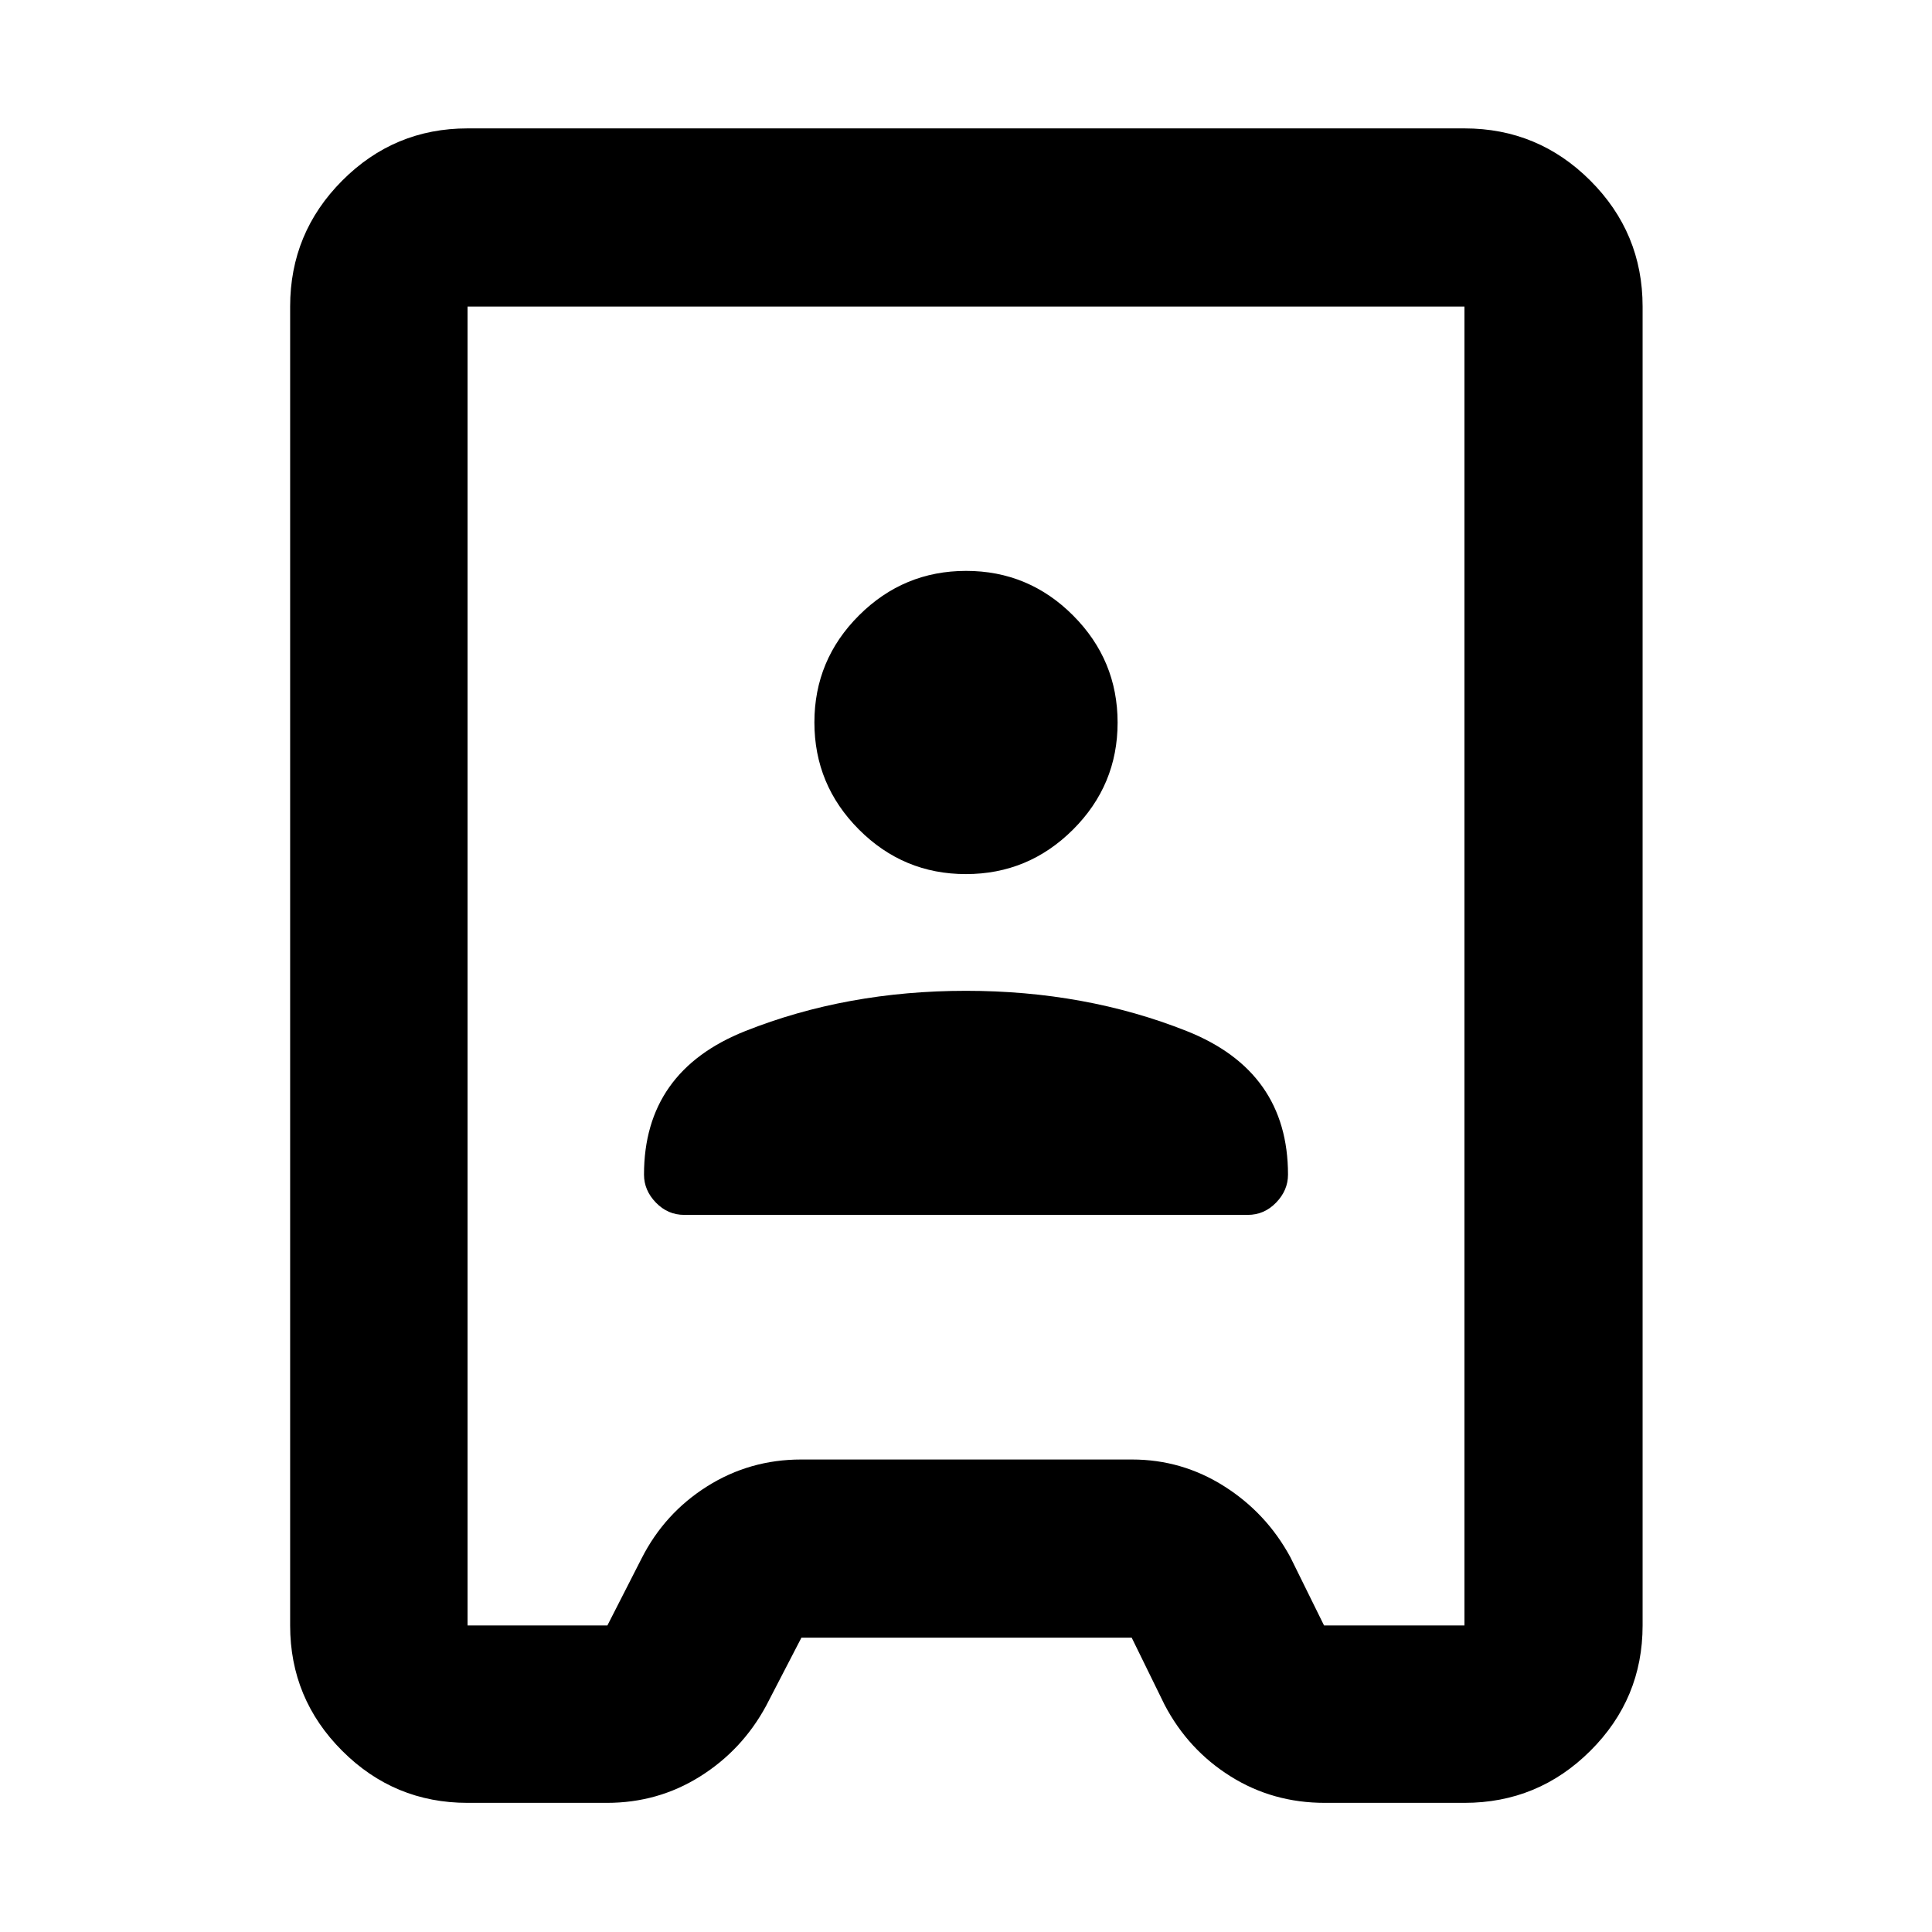 <svg xmlns="http://www.w3.org/2000/svg" height="40" viewBox="0 -960 960 960" width="40"><path d="M232.32-64.17q-36.44 0-62.29-25.86-25.86-25.85-25.86-62.29v-655.36q0-36.6 25.86-62.56 25.85-25.96 62.29-25.96h495.36q36.6 0 62.56 25.96t25.96 62.56v655.36q0 36.44-25.96 62.29-25.96 25.86-62.56 25.86h-69.36q-25.92 0-46.93-13.21-21.02-13.2-32.71-35.52l-16.35-33.36h-164.1l-17.58 33.93q-11.88 21.94-32.8 35.05-20.91 13.11-46.27 13.11h-69.26Zm0-88.15h69.49l17.02-33.36q11.38-22.42 32.54-35.76 21.17-13.34 46.72-13.34h164.39q24.81 0 45.81 13.29 21 13.3 32.88 35.24l16.74 33.93h69.77v-655.36H232.32v655.36ZM340-356.33h280q8.18 0 14.09-6.1t5.91-13.9q0-51.34-50.33-71.34-50.34-20-109.67-20t-109.67 20q-50.33 20-50.33 71.34 0 7.8 5.91 13.9 5.91 6.1 14.09 6.1Zm139.95-169.34q31.05 0 53.22-22.11 22.16-22.11 22.16-53.17 0-31.05-22.11-53.22-22.11-22.16-53.17-22.16-31.05 0-53.22 22.11-22.16 22.11-22.16 53.17 0 31.05 22.11 53.22 22.11 22.16 53.17 22.16ZM480-480Z"/></svg>